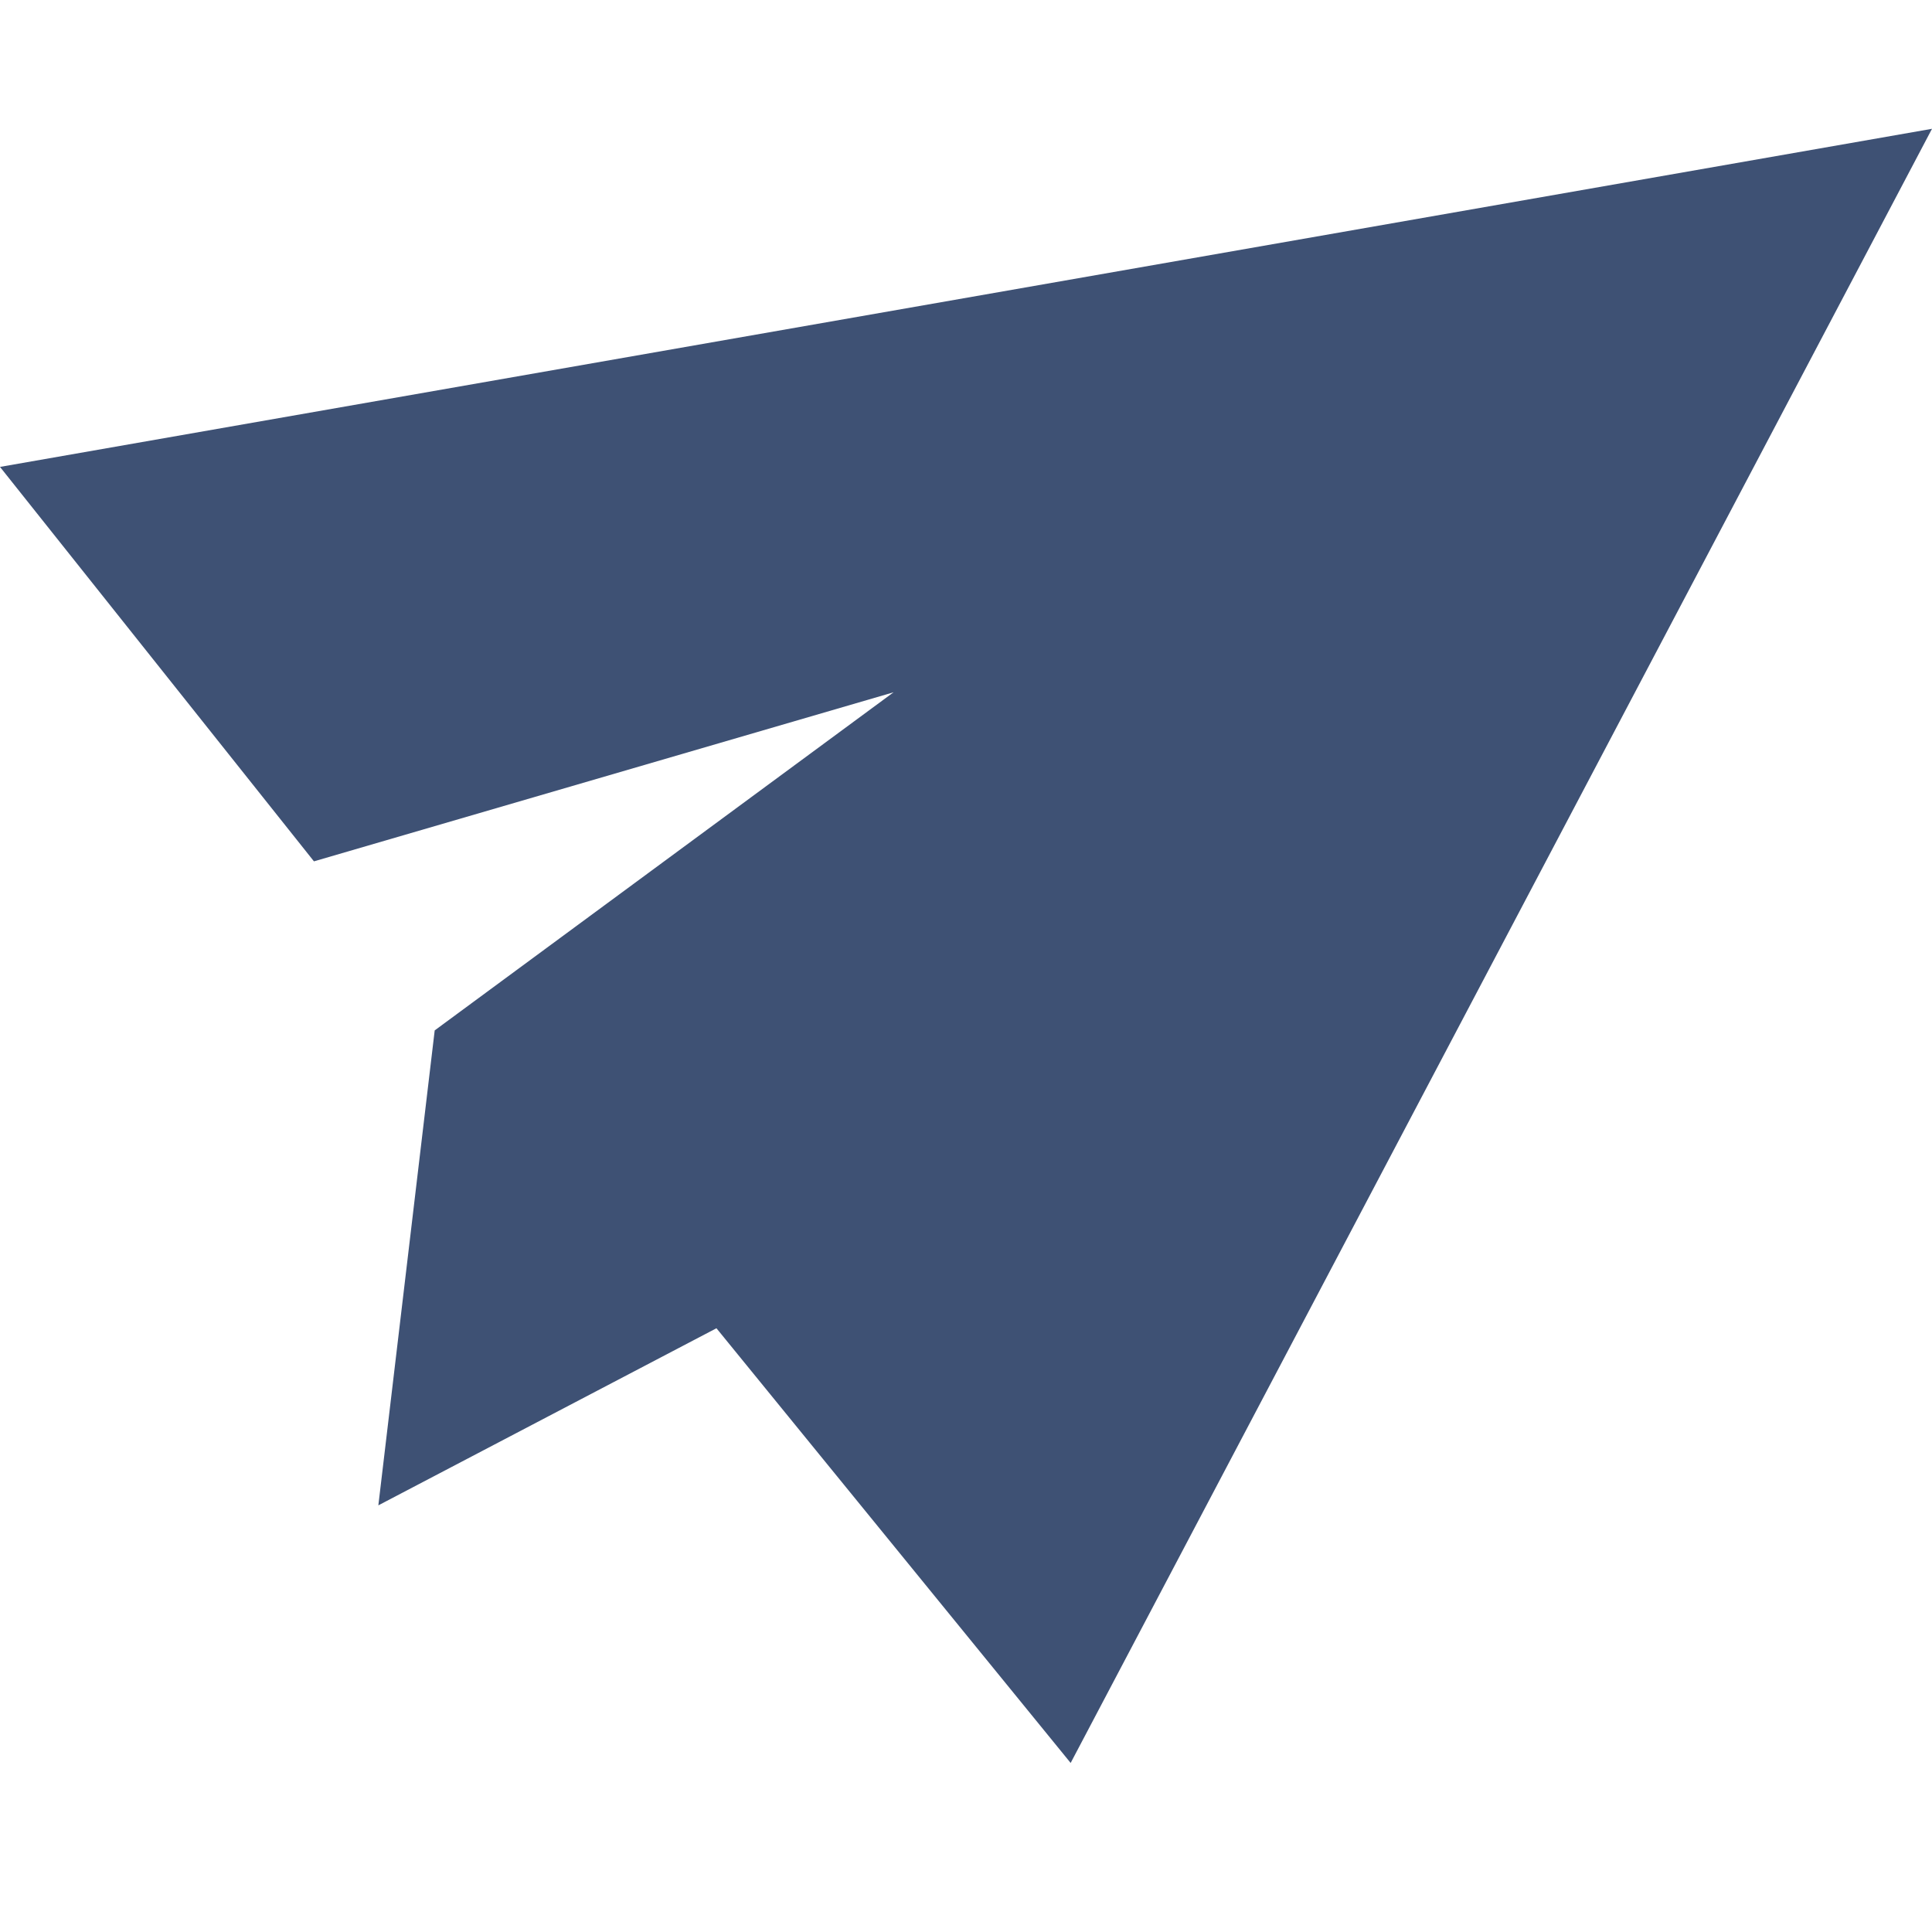 <?xml version="1.0" encoding="utf-8"?>
<!-- Generator: Adobe Illustrator 20.0.0, SVG Export Plug-In . SVG Version: 6.00 Build 0)  -->
<svg version="1.1" id="Layer_1" xmlns="http://www.w3.org/2000/svg" xmlns:xlink="http://www.w3.org/1999/xlink" x="0px" y="0px"
	 viewBox="0 0 24 24" style="enable-background:new 0 0 24 24;" xml:space="preserve">
<style type="text/css">
	.st0{fill-rule:evenodd;clip-rule:evenodd;fill:#3E5174;}
</style>
<polygon class="st0" points="4.7,18.7 8.9,16.5 13.3,21.9 24,1.6 0,5.8 3.9,10.7 11.1,8.6 5.4,12.8 "/>
</svg>
